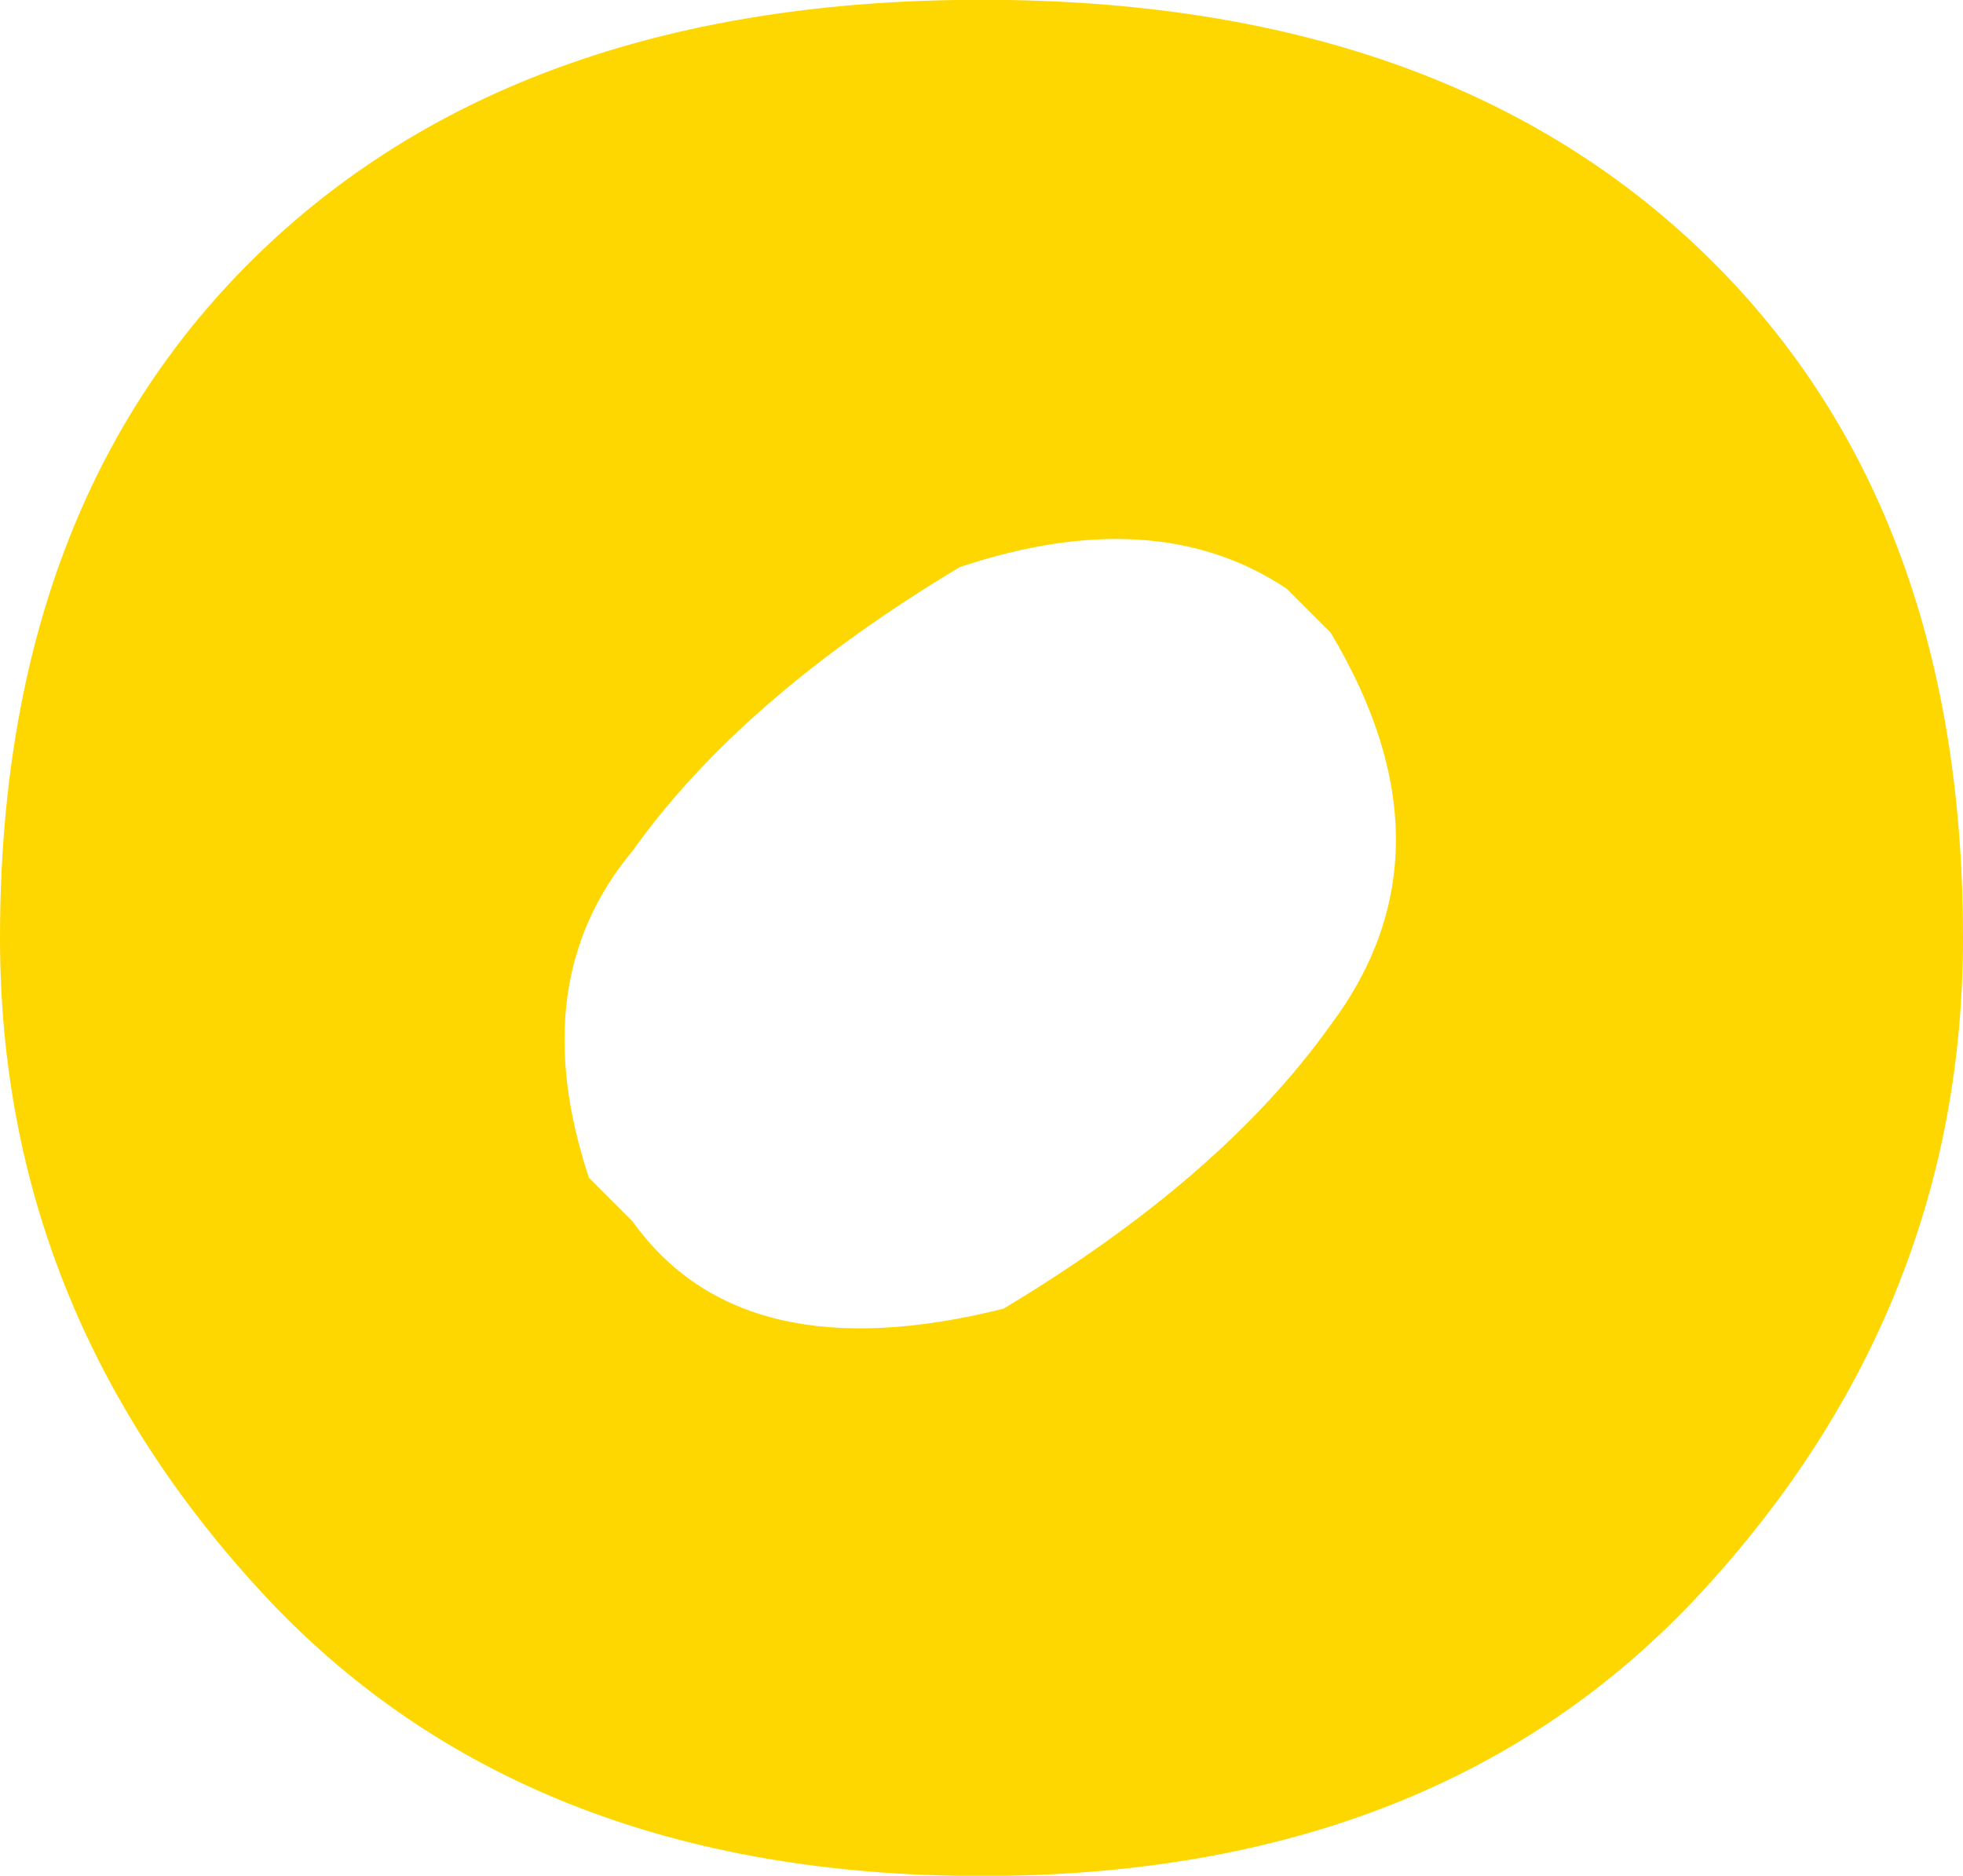 <svg version="1.1" xmlns="http://www.w3.org/2000/svg" xmlns:xlink="http://www.w3.org/1999/xlink" width="9.302" height="8.888" viewBox="0,0,9.302,8.888"><g transform="translate(-235.349,-175.556)"><g data-paper-data="{&quot;isPaintingLayer&quot;:true}" fill="#ffd700" fill-rule="nonzero" stroke="none" stroke-width="0.265" stroke-linecap="butt" stroke-linejoin="miter" stroke-miterlimit="4" stroke-dasharray="" stroke-dashoffset="0" style="mix-blend-mode: normal"><path d="M235.349,180c0,-1.378 0.413,-2.463 1.24,-3.256c0.827,-0.792 1.964,-1.189 3.411,-1.189c1.447,0 2.584,0.396 3.411,1.189c0.827,0.792 1.24,1.878 1.24,3.256c0,1.171 -0.413,2.205 -1.24,3.101c-0.827,0.896 -1.964,1.344 -3.411,1.344c-1.447,0 -2.584,-0.448 -3.411,-1.344c-0.827,-0.896 -1.24,-1.929 -1.24,-3.101zM239.897,178.243c-0.689,0.413 -1.206,0.861 -1.55,1.344c-0.345,0.413 -0.413,0.93 -0.207,1.55l0.207,0.207c0.345,0.482 0.93,0.62 1.757,0.413c0.689,-0.413 1.206,-0.861 1.55,-1.344c0.413,-0.551 0.413,-1.171 0,-1.86l-0.207,-0.207c-0.413,-0.276 -0.93,-0.31 -1.55,-0.103z"/></g></g></svg>
